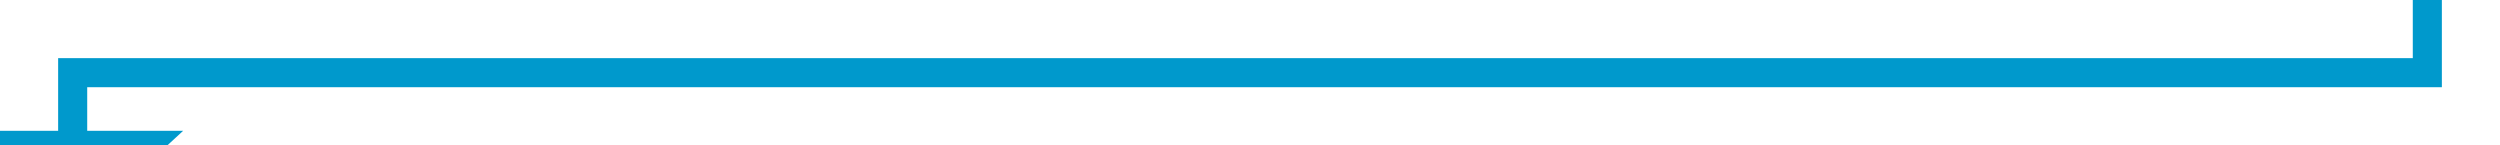 ﻿<?xml version="1.0" encoding="utf-8"?>
<svg version="1.1" xmlns:xlink="http://www.w3.org/1999/xlink" width="172px" height="10px" preserveAspectRatio="xMinYMid meet" viewBox="299 586  172 8" xmlns="http://www.w3.org/2000/svg">
  <path d="M 466 558  L 466 590  L 304 590  L 304 595  " stroke-width="2" stroke="#0099cc" fill="none" />
  <path d="M 296.4 594  L 304 601  L 311.6 594  L 296.4 594  Z " fill-rule="nonzero" fill="#0099cc" stroke="none" />
</svg>